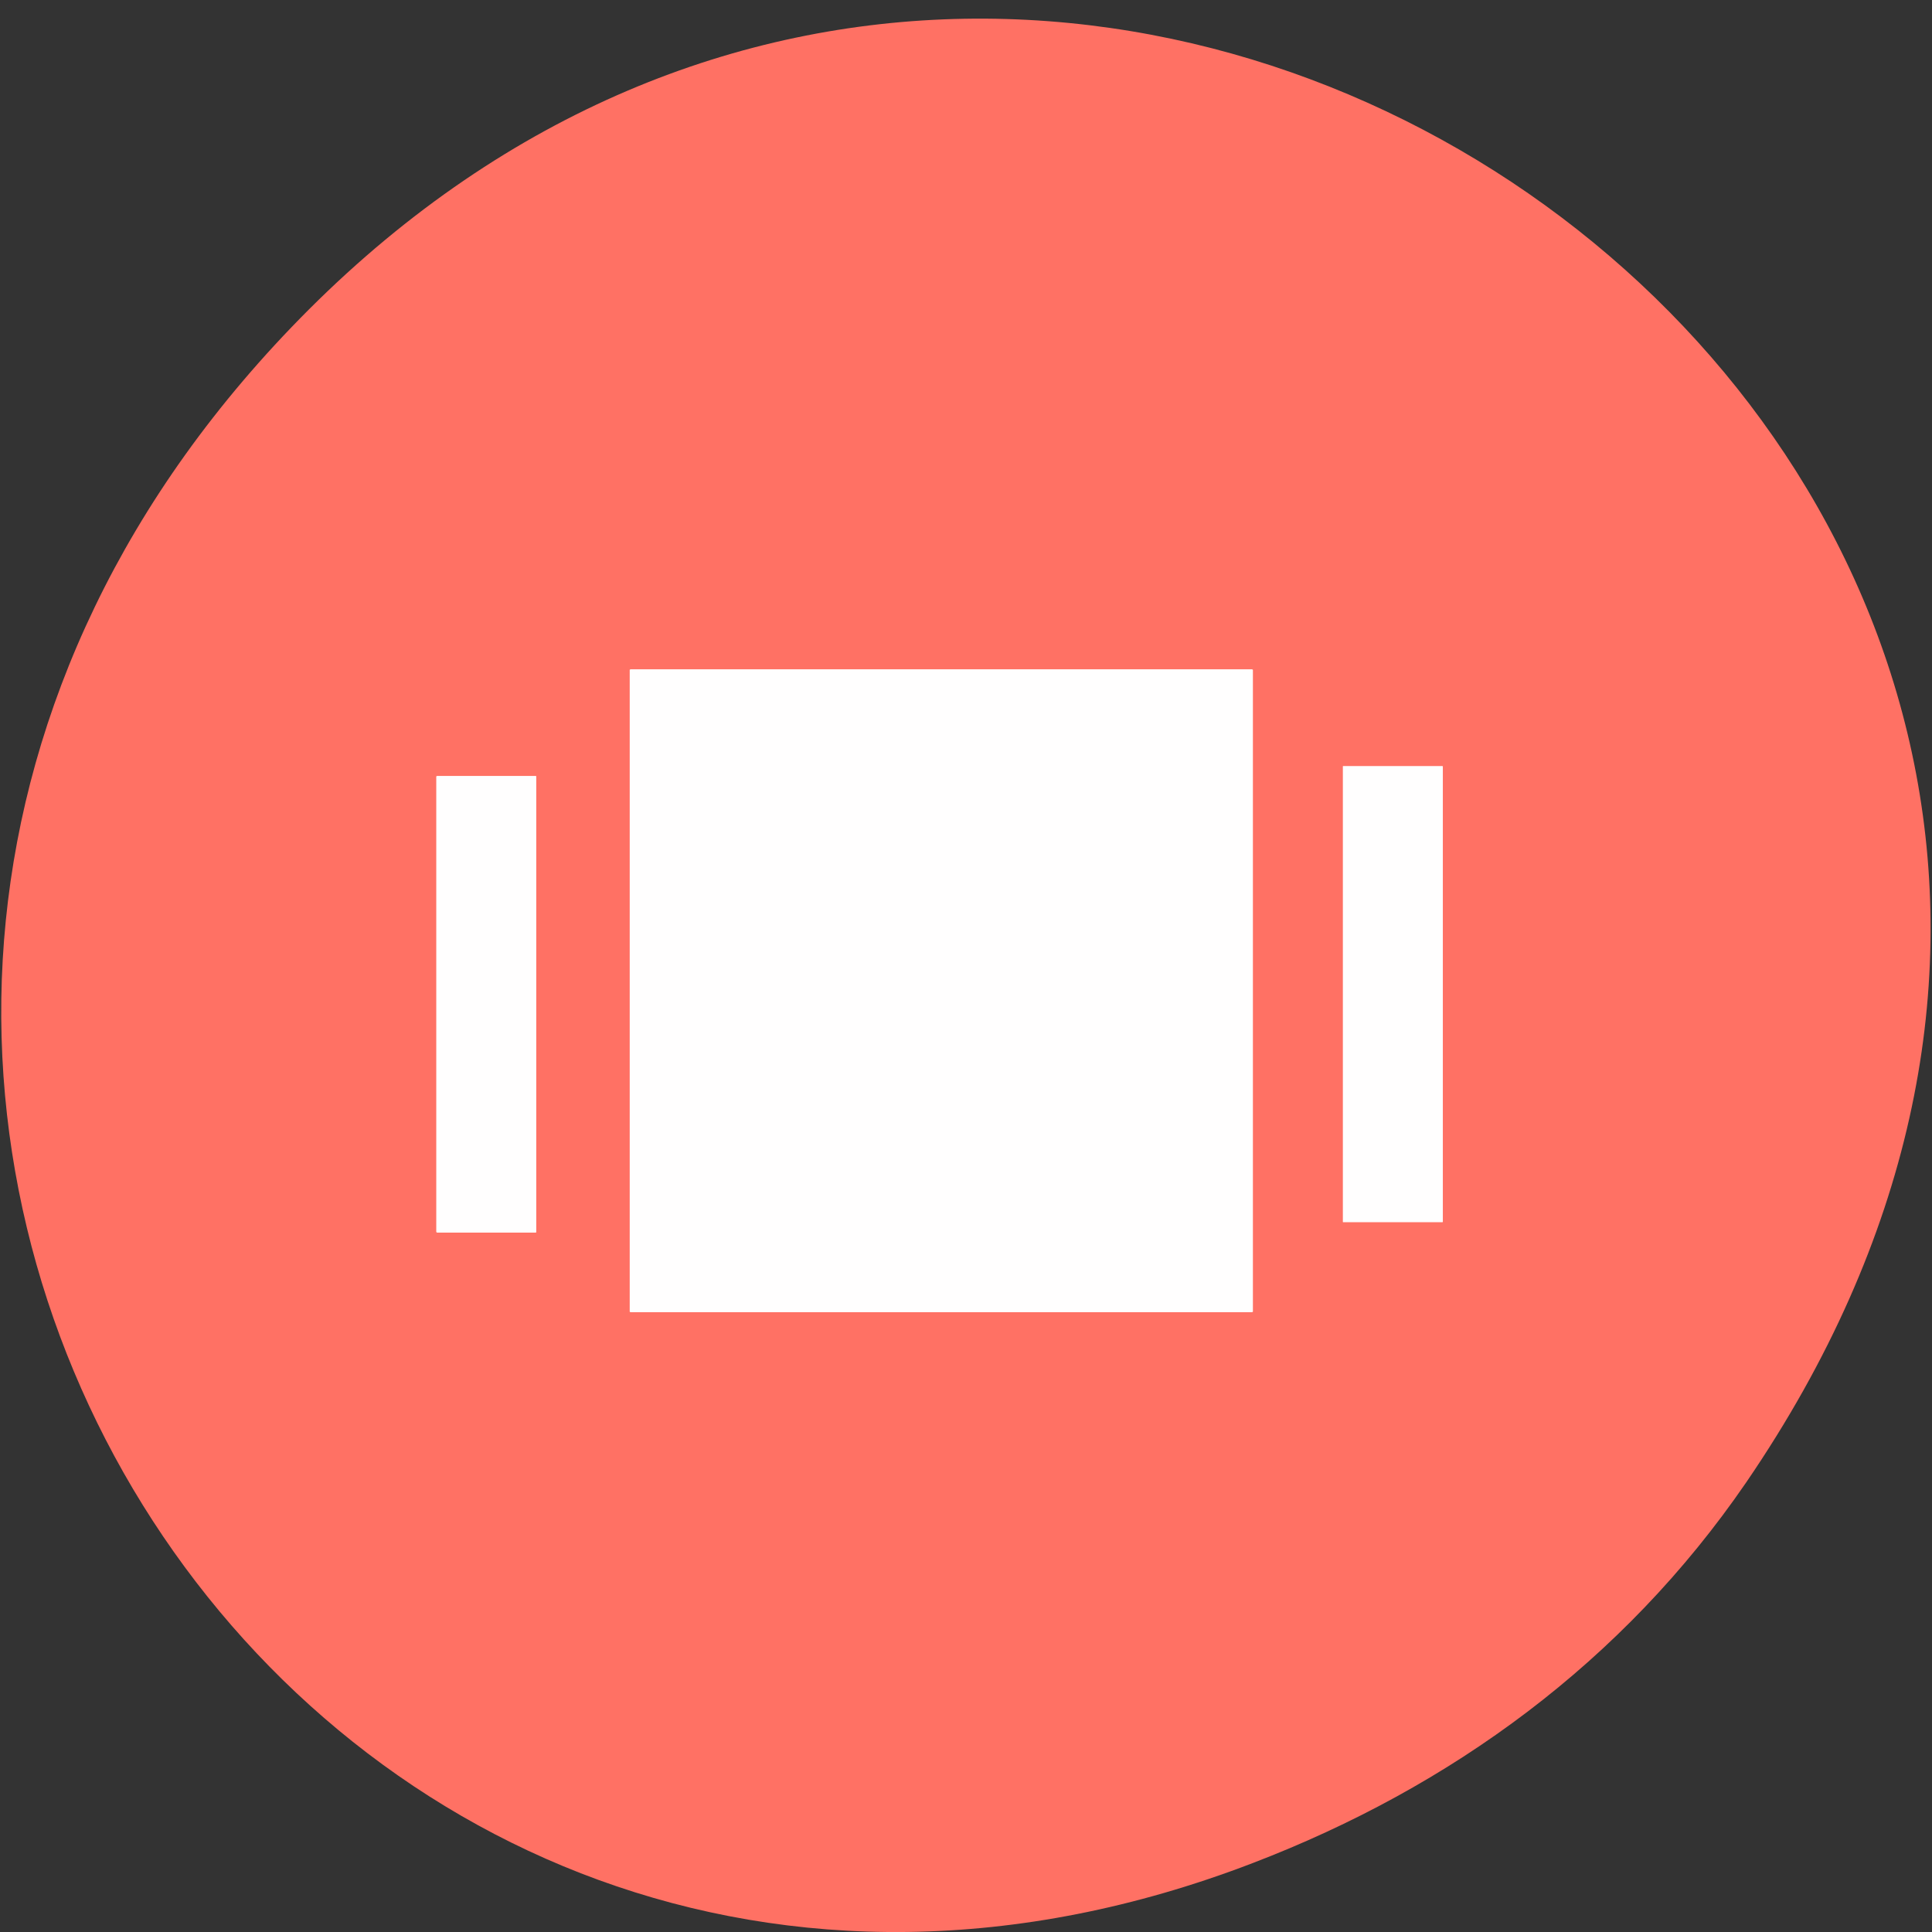<svg xmlns="http://www.w3.org/2000/svg" viewBox="0 0 16 16"><rect x="0" y="0" width="16" height="16" fill="#333333" stroke="none"/><path d="m 14.461 12.277 c 5.543 -8.105 -5.293 -16.316 -11.902 -9.715 c -6.223 6.223 -0.055 15.891 7.816 12.867 c 1.641 -0.629 3.066 -1.664 4.086 -3.152" fill="#ff7164"/><g fill="#fff" fill-opacity="0.996"><path d="m 3.621 6.426 h 0.816 c 0.004 0 0.004 0.004 0.004 0.004 v 3.77 c 0 0.004 0 0.008 -0.004 0.008 h -0.816 c -0.004 0 -0.008 -0.004 -0.008 -0.008 v -3.77 c 0 0 0.004 -0.004 0.008 -0.004"/><path d="m 5.223 5.543 h 5.145 c 0.004 0 0.008 0.004 0.008 0.004 v 5.316 c 0 0 -0.004 0.004 -0.008 0.004 h -5.145 c -0.004 0 -0.008 -0.004 -0.008 -0.004 v -5.316 c 0 0 0.004 -0.004 0.008 -0.004"/><path d="m 11.125 6.344 h 0.816 c 0.004 0 0.008 0 0.008 0.004 v 3.77 c 0 0.004 -0.004 0.004 -0.008 0.004 h -0.816 c -0.004 0 -0.004 0 -0.004 -0.004 v -3.77 c 0 -0.004 0 -0.004 0.004 -0.004"/></g></svg>